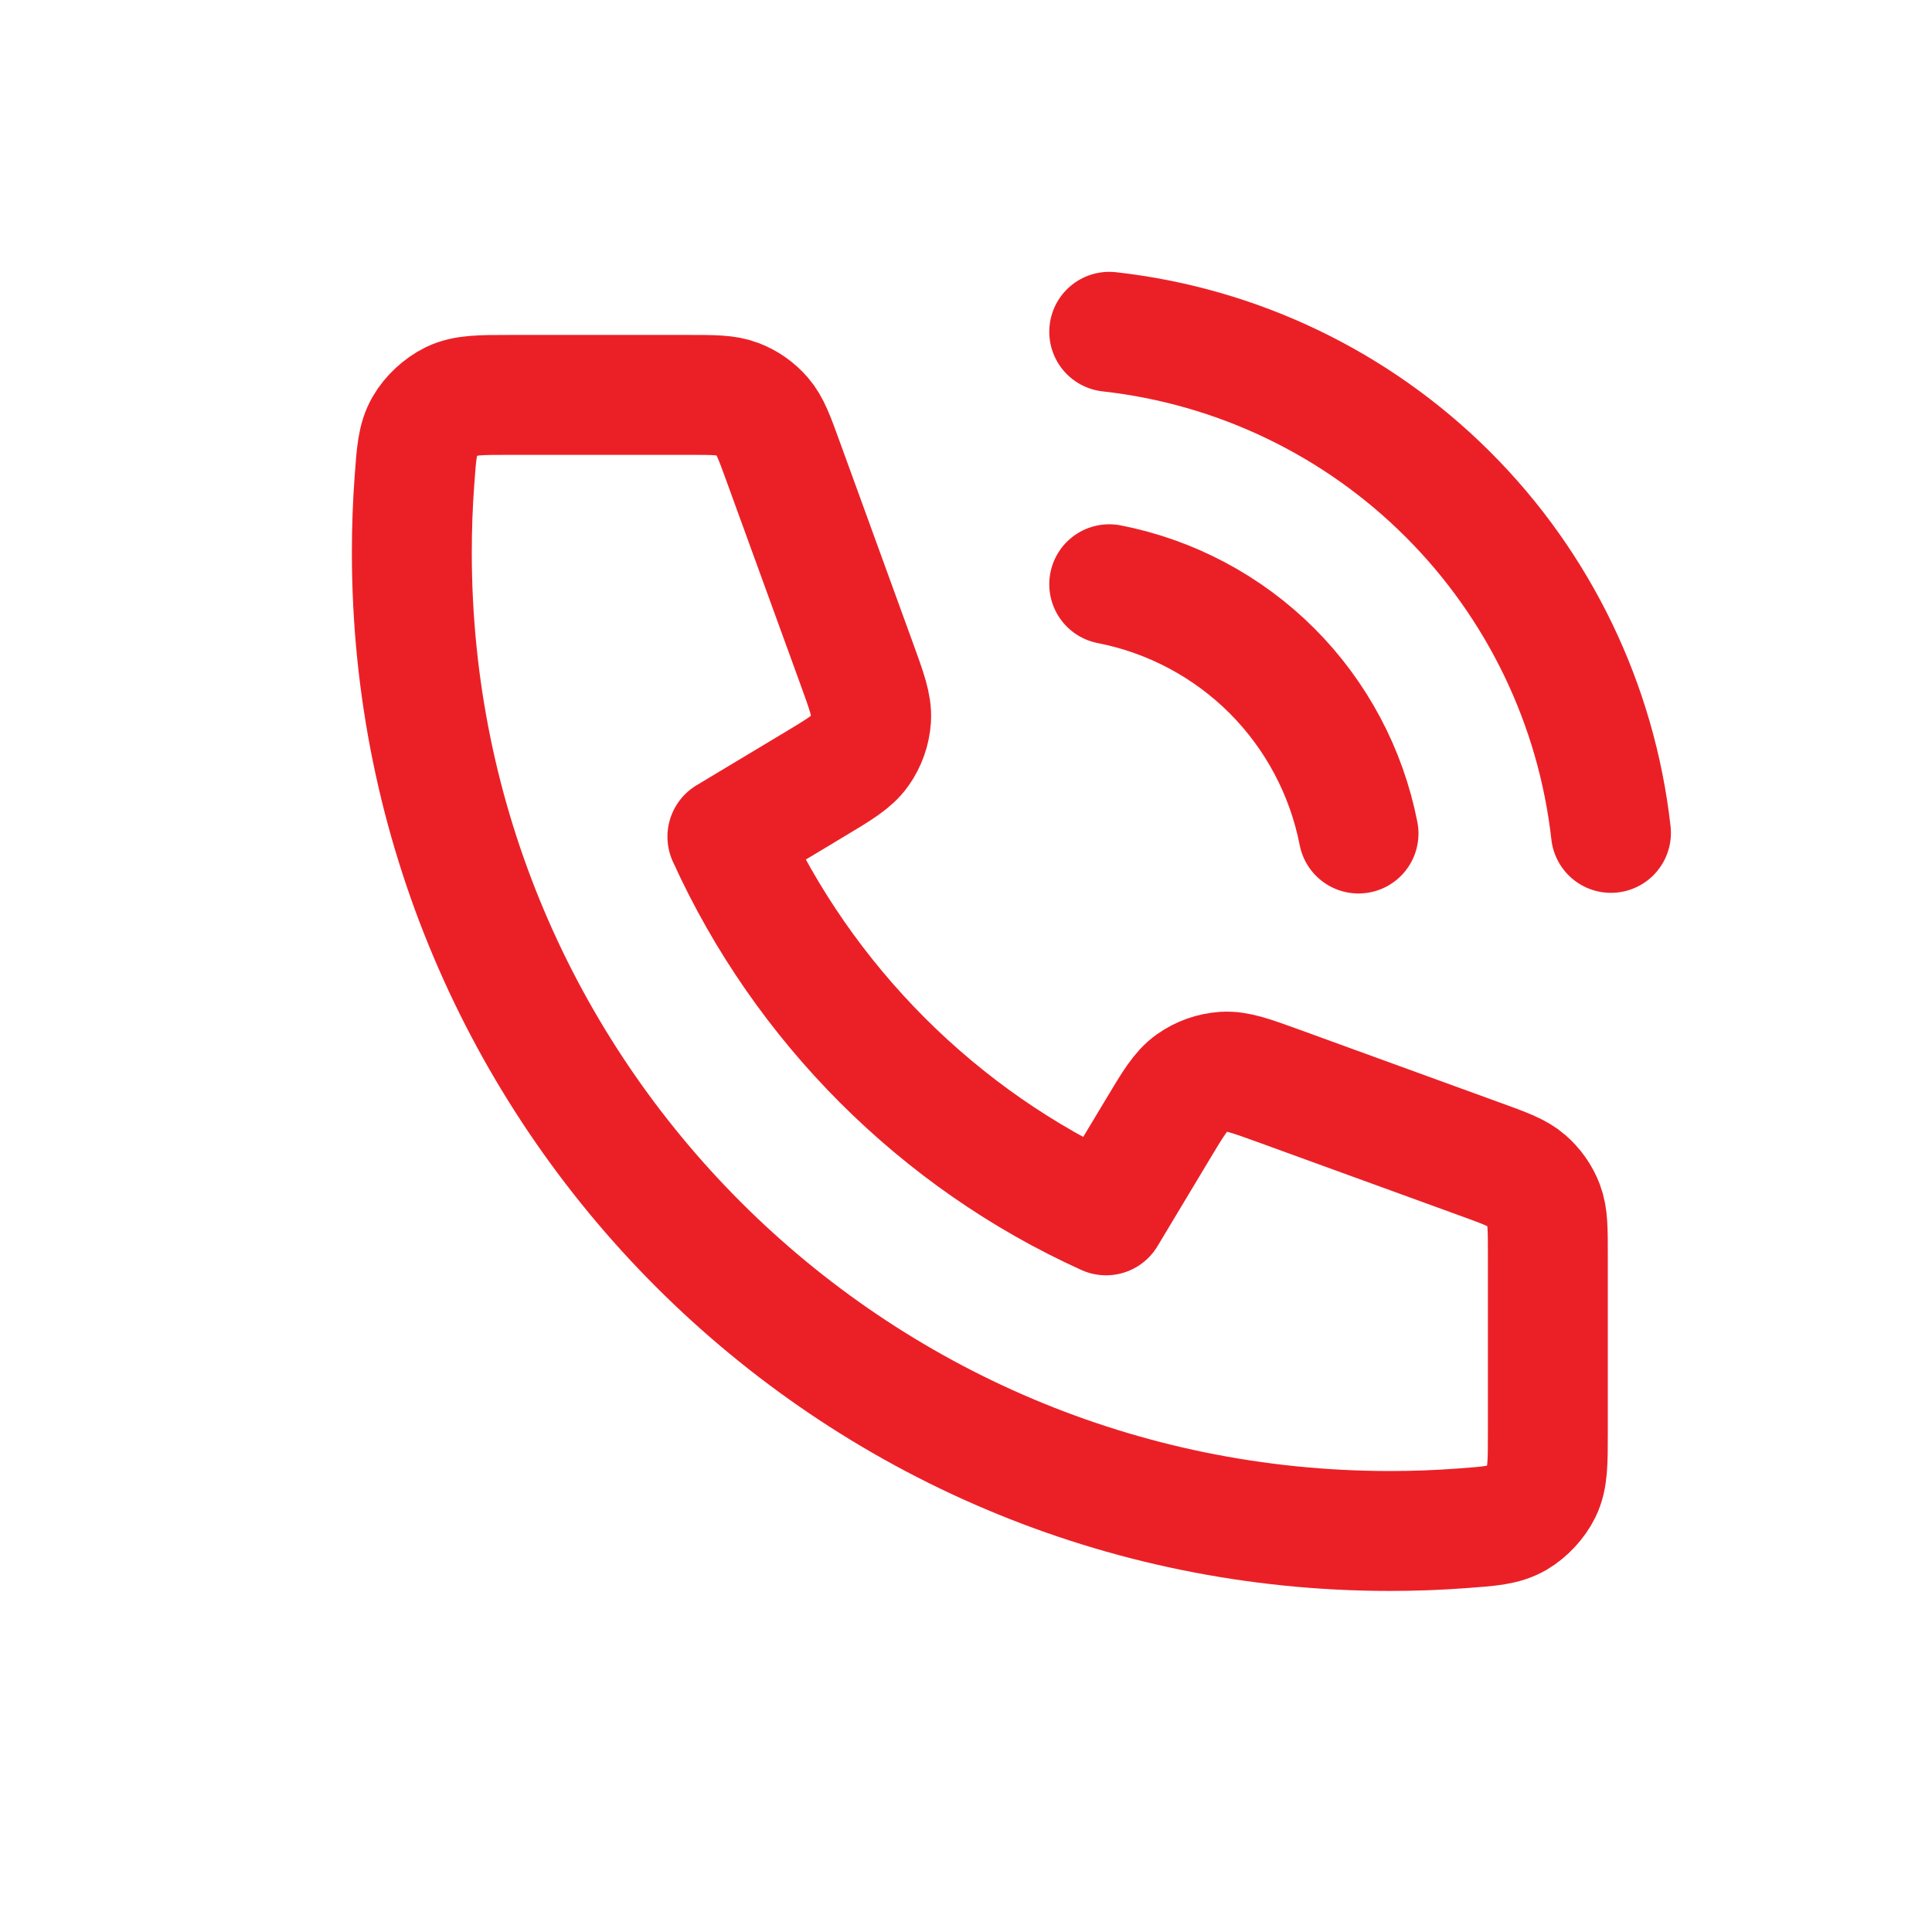 <svg width="30" height="30" viewBox="0 0 30 30" fill="none" xmlns="http://www.w3.org/2000/svg">
<path d="M17.224 9.072C18.181 9.259 19.061 9.727 19.751 10.416C20.44 11.106 20.908 11.986 21.095 12.943M17.224 5.152C19.213 5.373 21.067 6.263 22.483 7.677C23.899 9.091 24.792 10.945 25.015 12.933M21.585 23.773C13.196 23.773 6.395 16.971 6.395 8.582C6.395 8.203 6.408 7.828 6.436 7.457C6.467 7.03 6.482 6.817 6.594 6.623C6.687 6.462 6.851 6.31 7.018 6.229C7.22 6.132 7.455 6.132 7.925 6.132H10.686C11.082 6.132 11.28 6.132 11.45 6.197C11.599 6.254 11.733 6.348 11.838 6.469C11.957 6.606 12.025 6.792 12.16 7.164L13.303 10.307C13.46 10.739 13.539 10.956 13.526 11.161C13.514 11.342 13.452 11.516 13.347 11.664C13.228 11.832 13.031 11.95 12.636 12.187L11.295 12.992C12.473 15.588 14.578 17.696 17.175 18.872L17.98 17.531C18.217 17.136 18.335 16.939 18.503 16.82C18.651 16.715 18.825 16.653 19.006 16.641C19.211 16.628 19.427 16.707 19.86 16.864L23.003 18.007C23.375 18.142 23.561 18.21 23.698 18.329C23.819 18.434 23.913 18.568 23.97 18.717C24.035 18.887 24.035 19.085 24.035 19.481V22.242C24.035 22.712 24.035 22.948 23.938 23.149C23.857 23.316 23.705 23.48 23.544 23.573C23.35 23.684 23.137 23.7 22.71 23.731C22.339 23.759 21.964 23.773 21.585 23.773Z" stroke="#EB2027" stroke-width="1.862" stroke-linecap="round" stroke-linejoin="round"/>
</svg>
